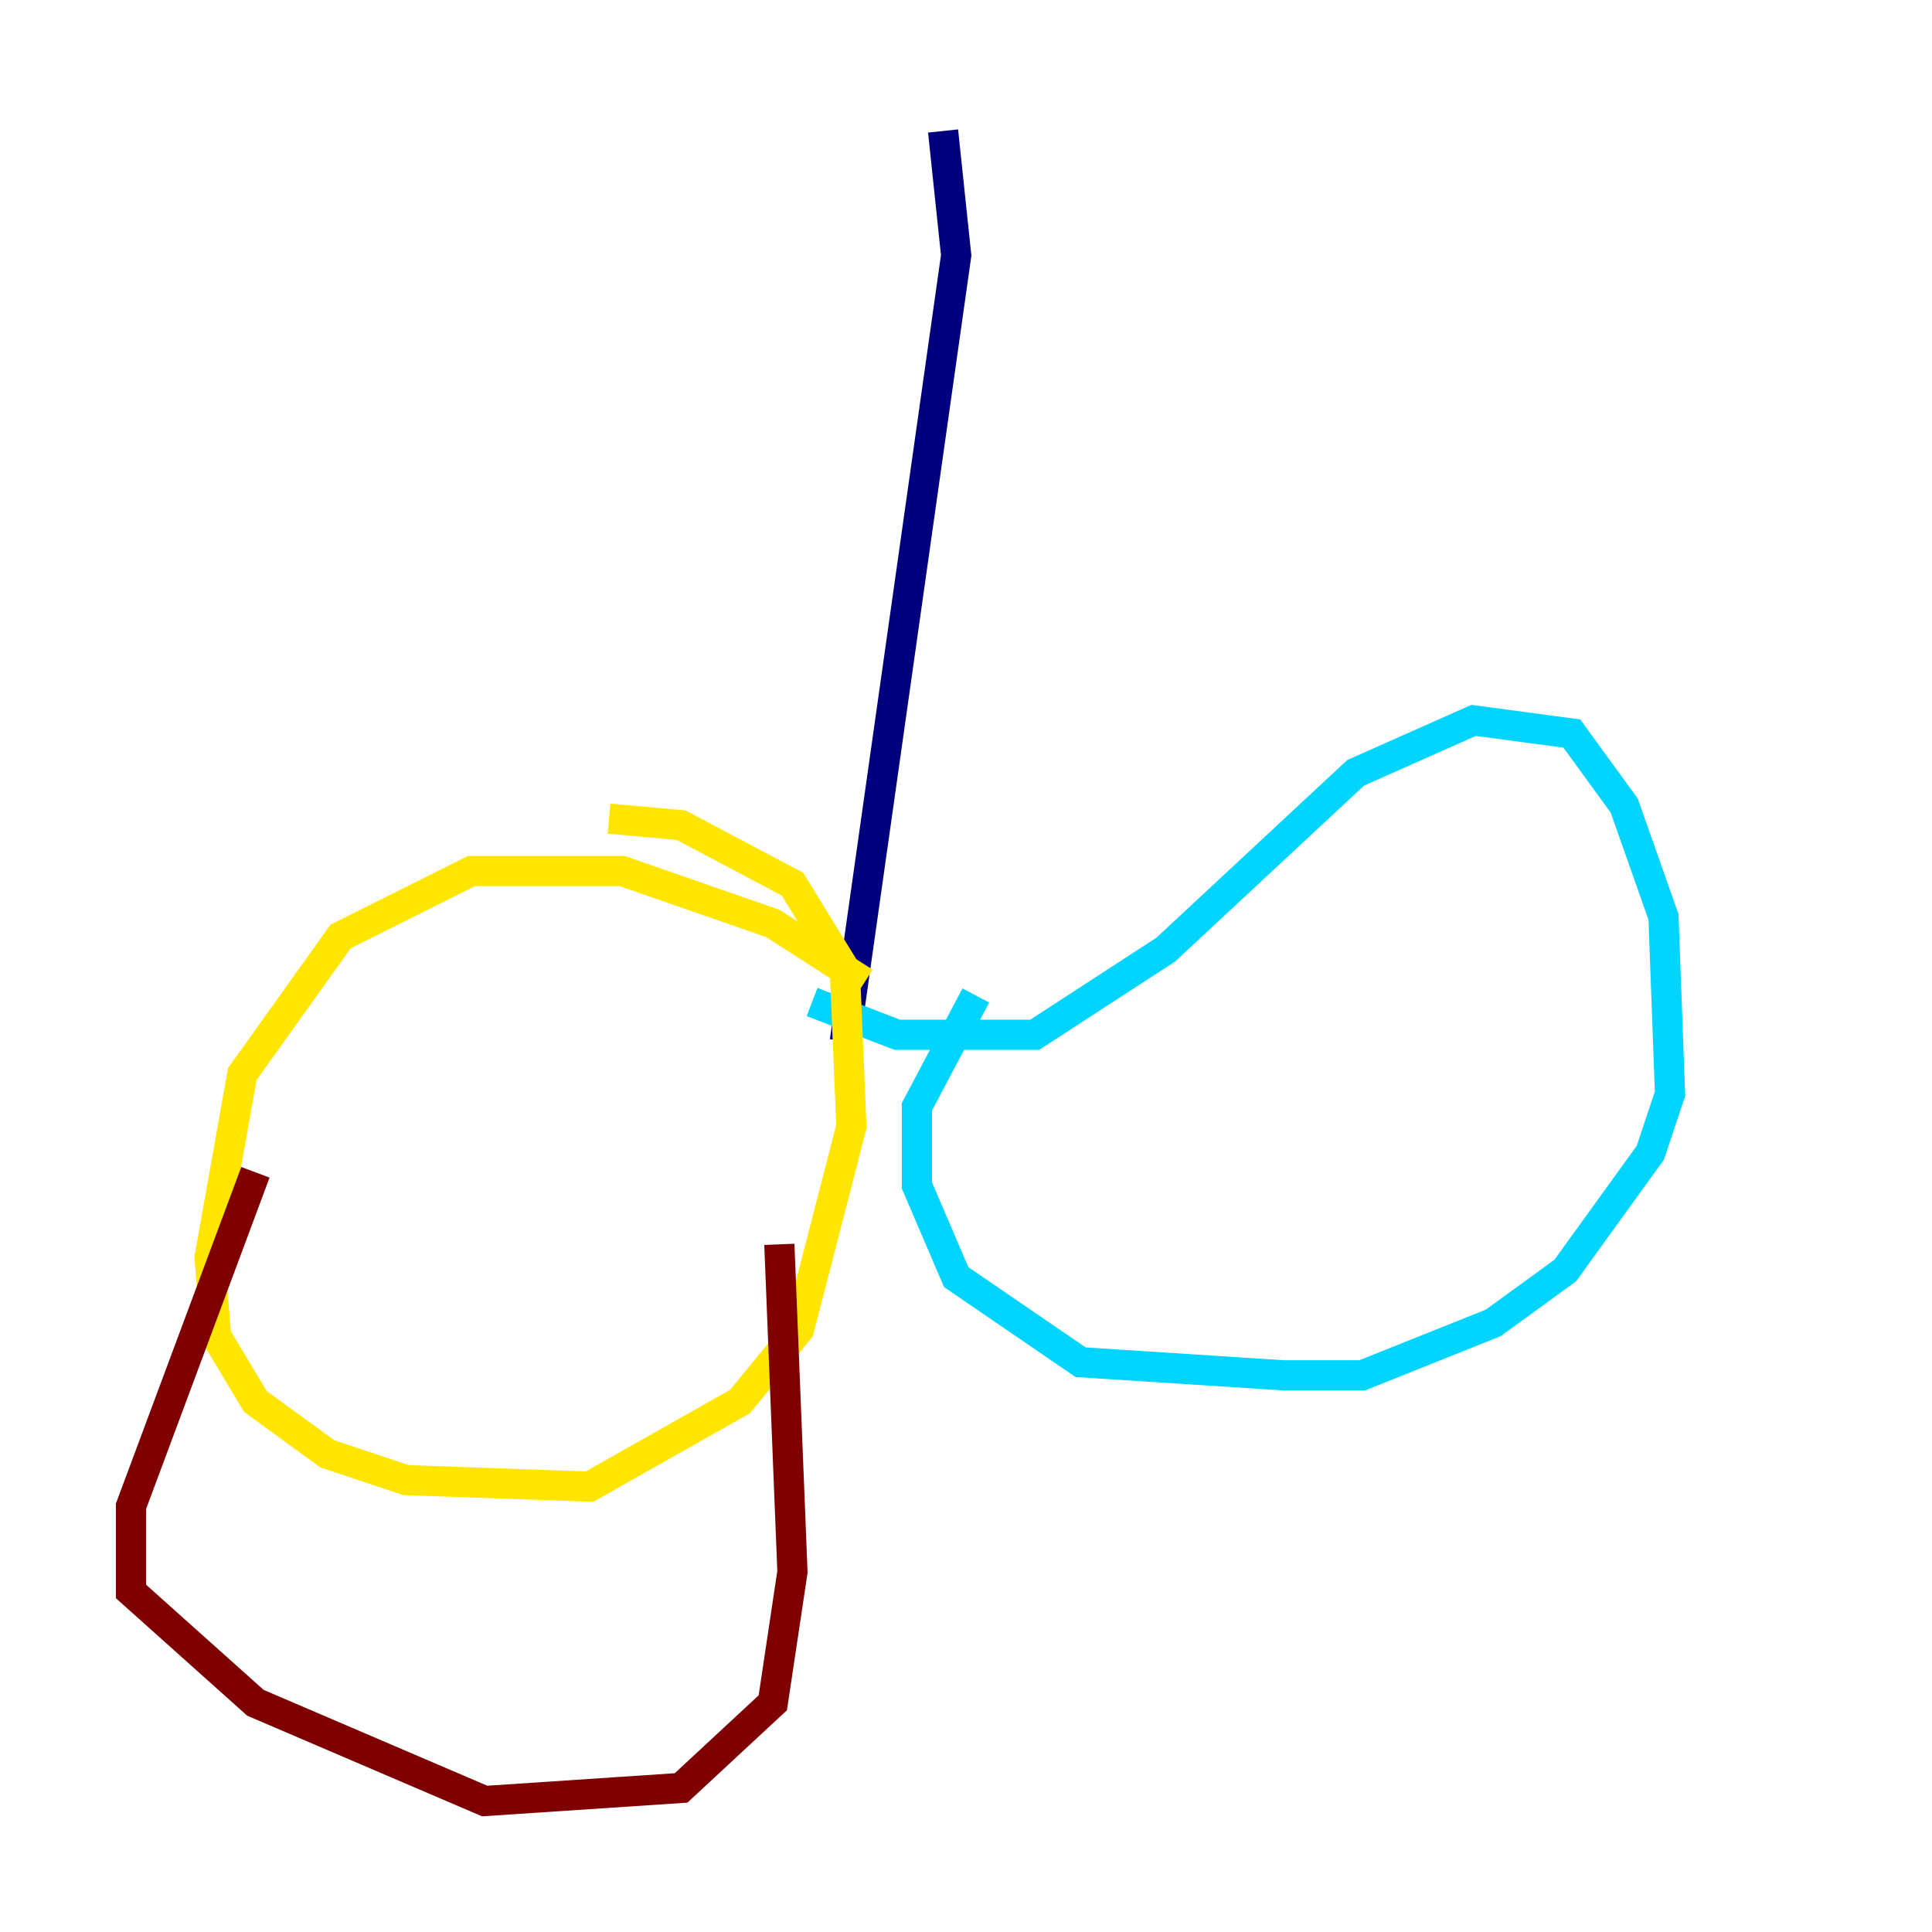 <?xml version="1.0" encoding="utf-8" ?>
<svg baseProfile="tiny" height="128" version="1.2" viewBox="0,0,128,128" width="128" xmlns="http://www.w3.org/2000/svg" xmlns:ev="http://www.w3.org/2001/xml-events" xmlns:xlink="http://www.w3.org/1999/xlink"><defs /><polyline fill="none" points="62.481,8.678 63.349,16.922 55.973,68.99" stroke="#00007f" stroke-width="2" /><polyline fill="none" points="53.803,66.386 59.444,68.556 68.556,68.556 77.234,62.915 89.817,51.2 97.627,47.729 104.136,48.597 107.607,53.37 110.21,60.746 110.644,72.461 109.342,76.366 103.702,84.176 98.929,87.647 90.251,91.119 85.044,91.119 71.593,90.251 63.349,84.61 60.746,78.536 60.746,73.329 64.651,65.953" stroke="#00d4ff" stroke-width="2" /><polyline fill="none" points="57.275,65.085 51.2,61.18 41.22,57.709 31.241,57.709 22.563,62.047 16.054,71.159 13.885,83.308 14.319,88.515 16.922,92.854 21.695,96.325 26.902,98.061 39.051,98.495 49.031,92.854 52.936,88.081 56.407,74.63 55.973,64.217 52.502,58.576 45.125,54.671 40.352,54.237" stroke="#ffe500" stroke-width="2" /><polyline fill="none" points="51.634,82.441 52.502,104.136 51.2,112.814 45.125,118.454 32.108,119.322 16.922,112.814 8.678,105.437 8.678,99.797 16.922,77.668" stroke="#7f0000" stroke-width="2" /></svg>